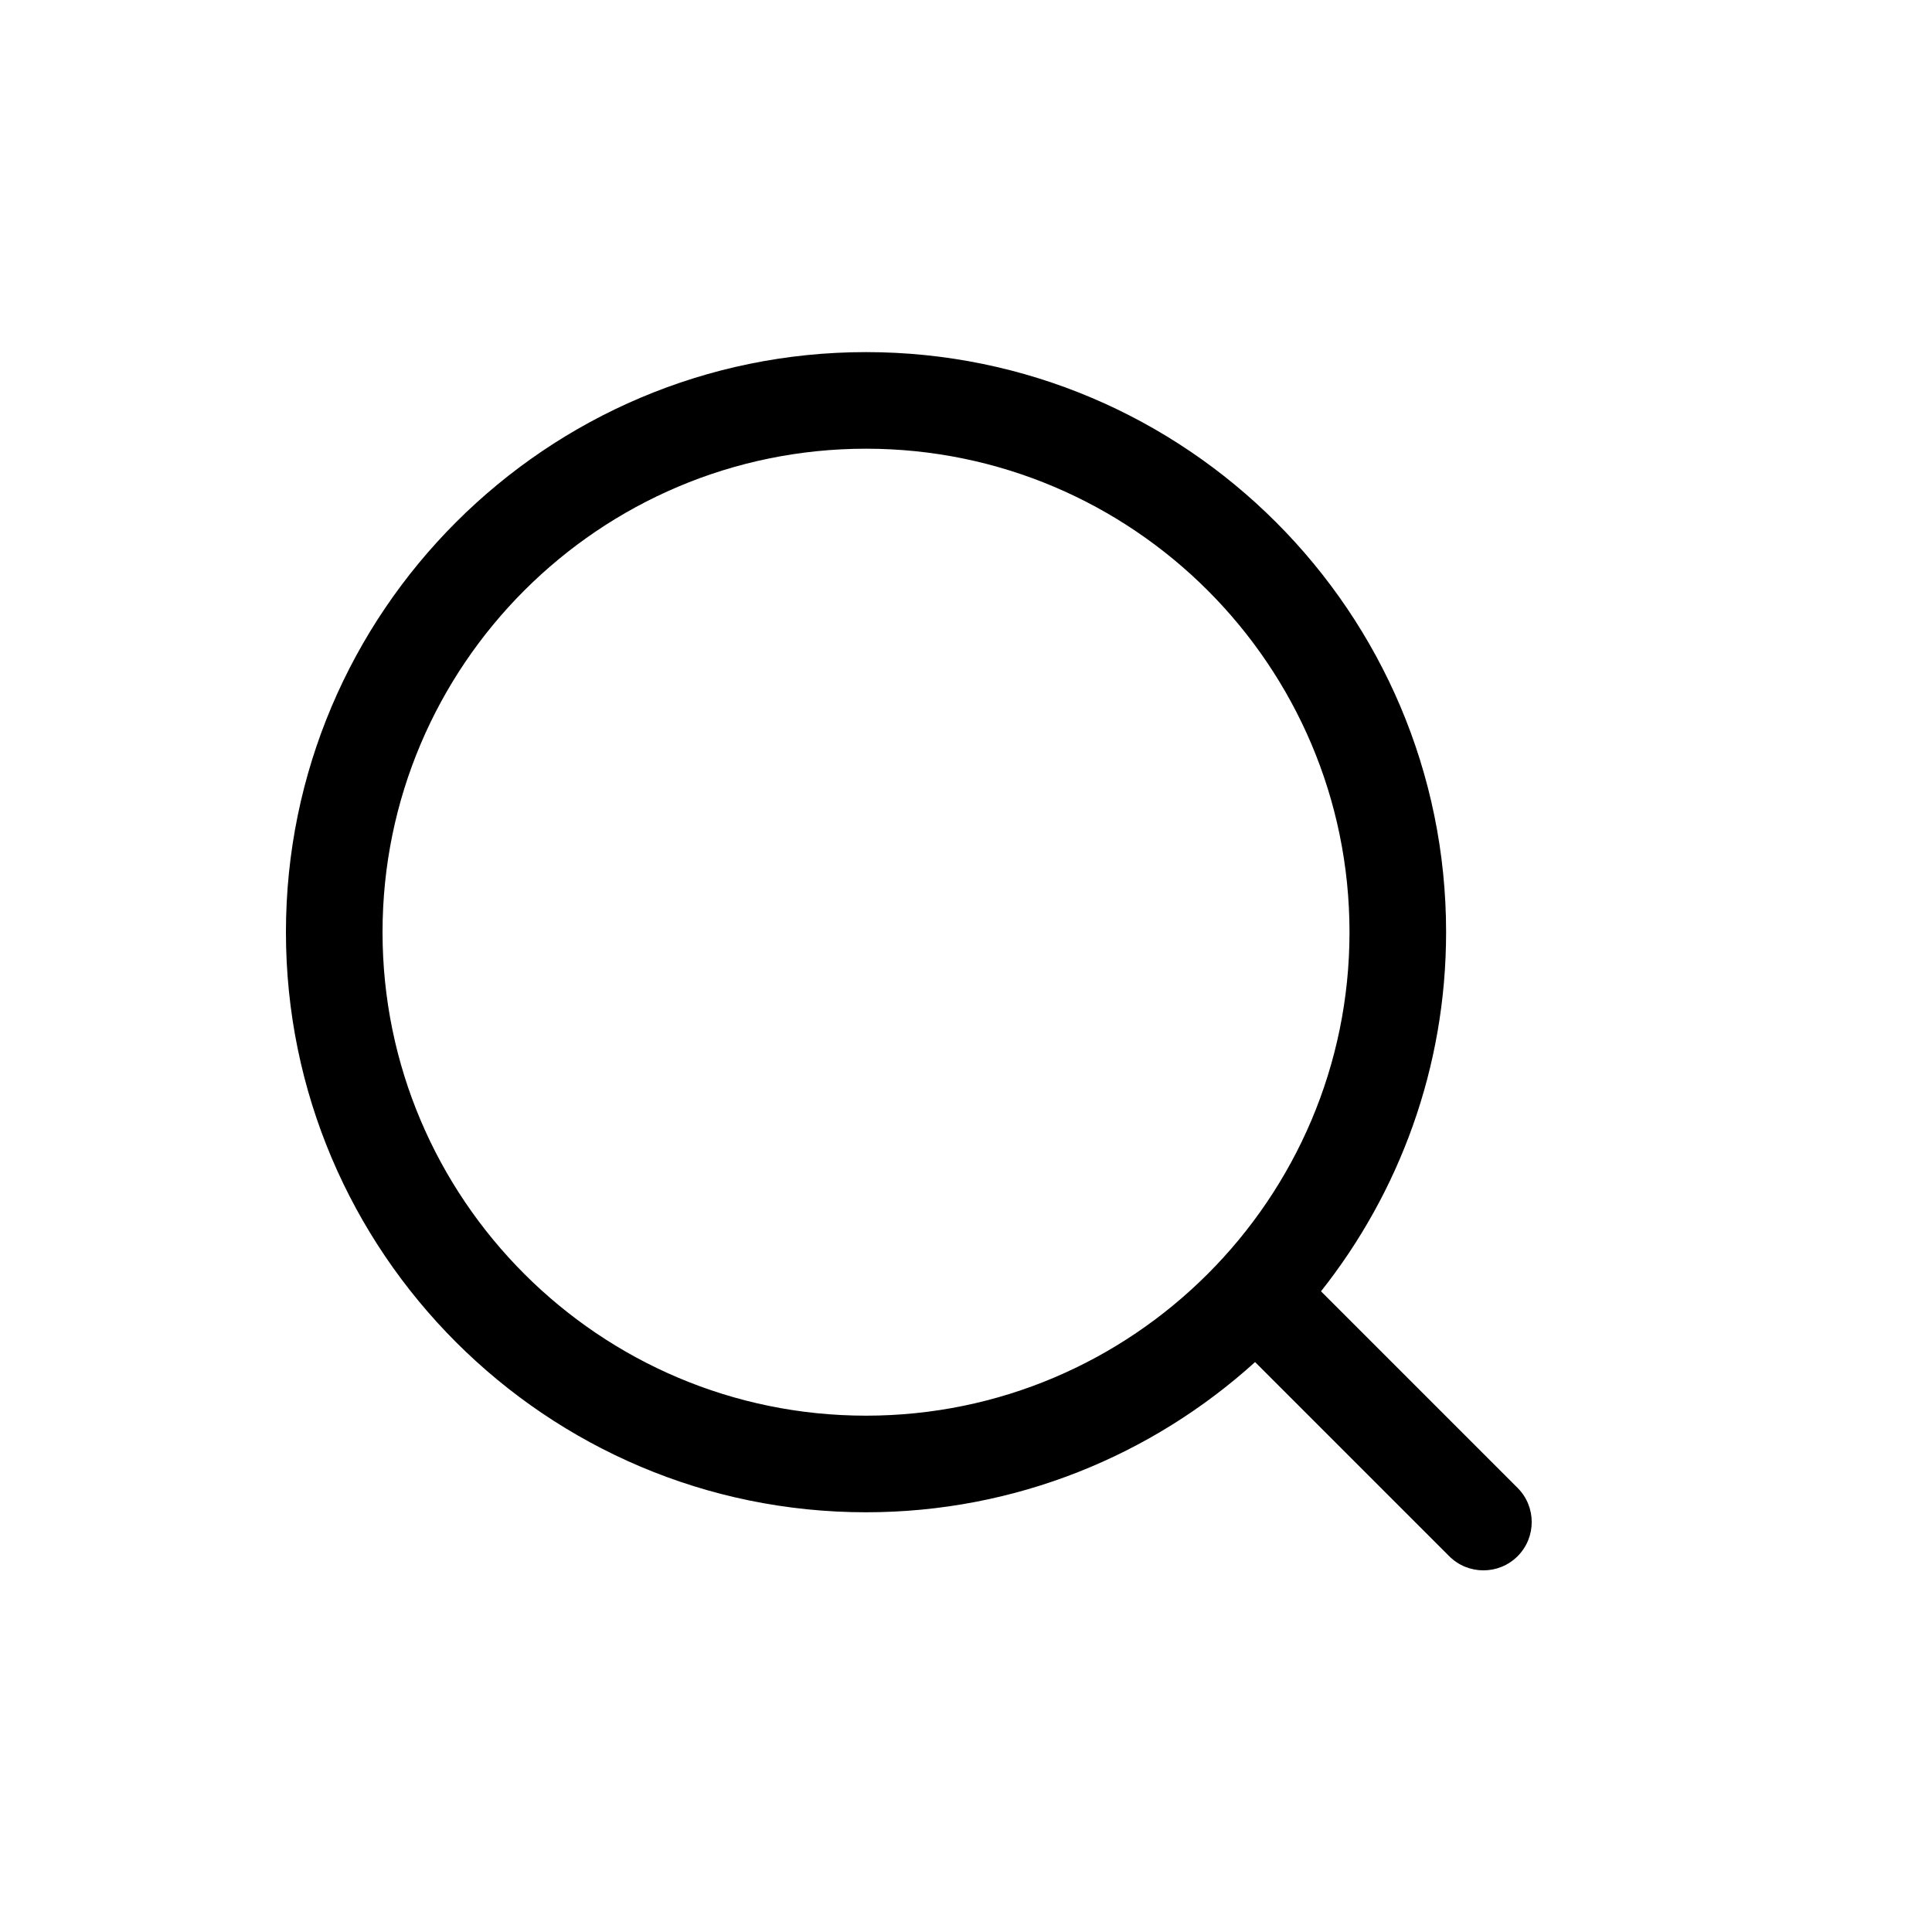 <svg width="128" height="128" viewBox="0 0 1024 1024" xmlns="http://www.w3.org/2000/svg"><path d="M804.352 788.608l-104.192-104.192c41.472-52.352 66.304-118.528 66.304-190.336 0-169.6-137.984-307.456-307.456-307.456S151.552 324.48 151.552 494.08s137.984 307.456 307.456 307.456c79.232 0 151.68-30.208 206.208-79.616l102.912 102.912c9.984 9.984 26.24 9.984 36.224 0s9.984-26.24 0-36.224z m-345.344-38.272c-141.312 0-256.256-114.944-256.256-256.256s114.944-256.256 256.256-256.256 256.256 114.944 256.256 256.256-114.944 256.256-256.256 256.256z"></path></svg>